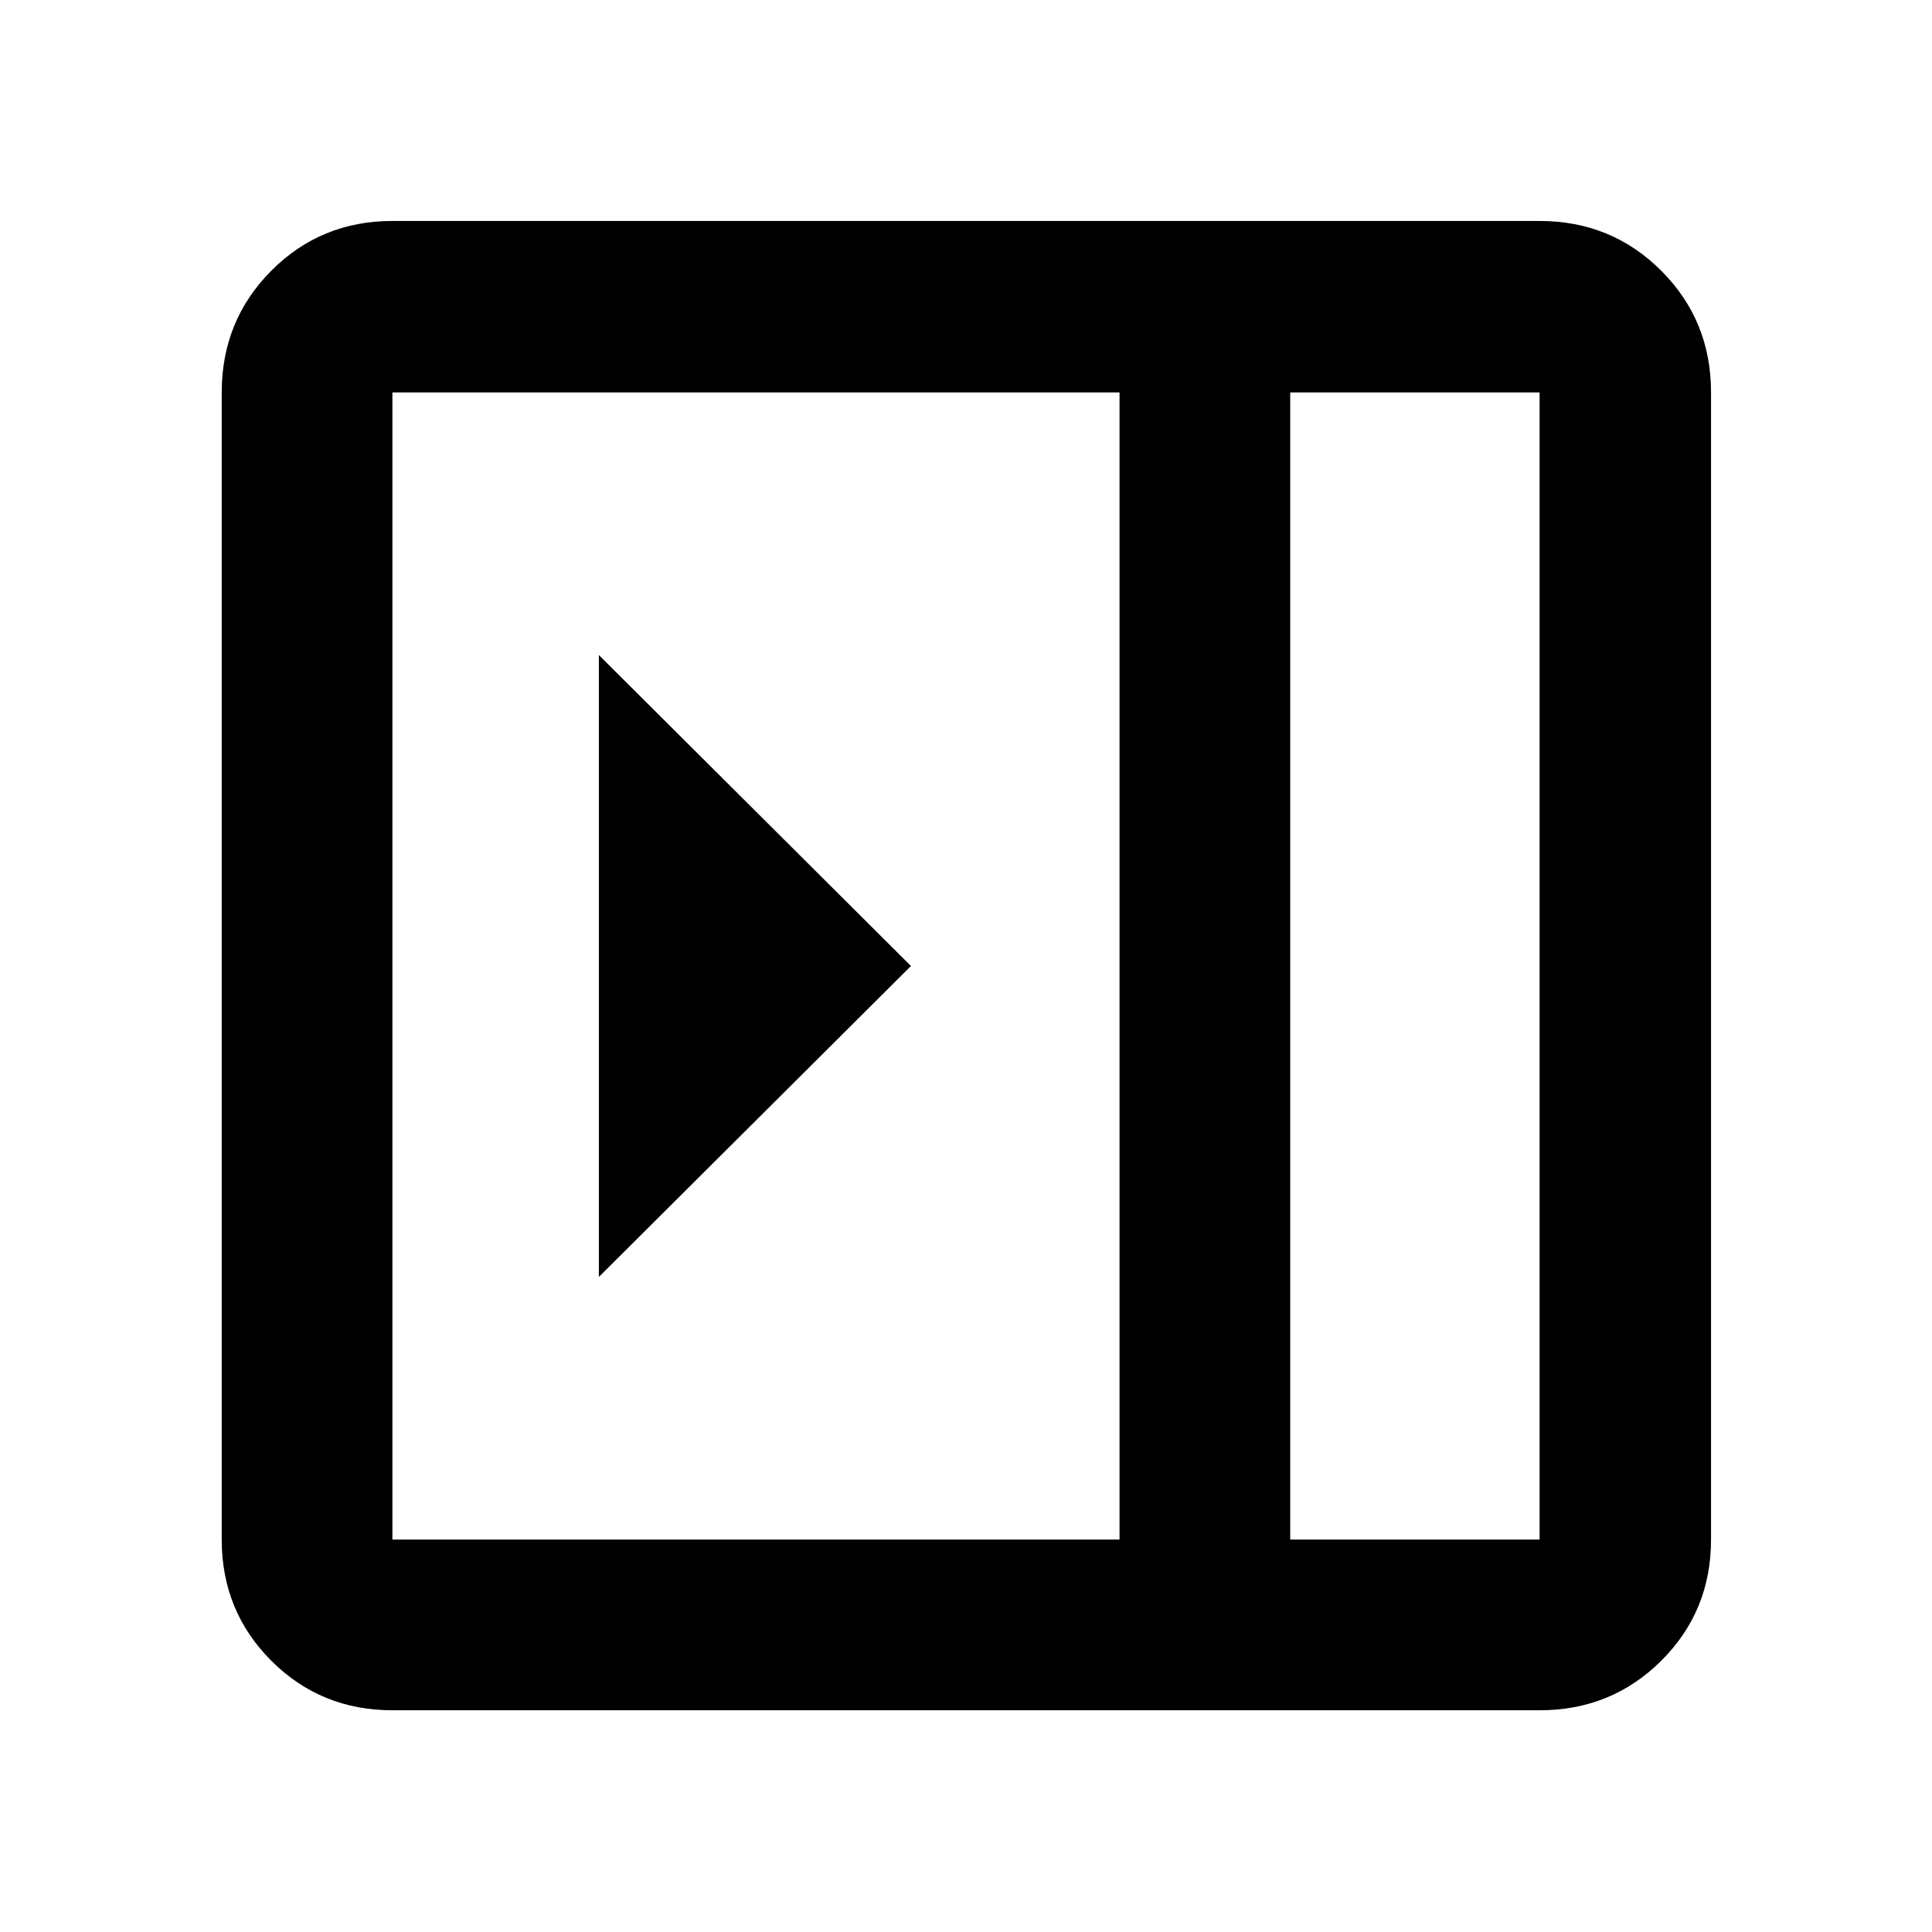 <svg xmlns="http://www.w3.org/2000/svg" height="40" viewBox="0 96 960 960" width="40"><path d="M297.579 421.493v309.014L452.652 576 297.579 421.493ZM194.985 945.827q-35.564 0-60.188-24.624-24.624-24.624-24.624-60.188v-570.03q0-35.719 24.624-60.454t60.188-24.735h570.03q35.719 0 60.454 24.735t24.735 60.454v570.03q0 35.564-24.735 60.188-24.735 24.624-60.454 24.624h-570.03Zm446.116-84.812h123.914v-570.03H641.101v570.03Zm-84.812 0v-570.03H194.985v570.03h361.304Zm84.812 0h123.914-123.914Z"/></svg>